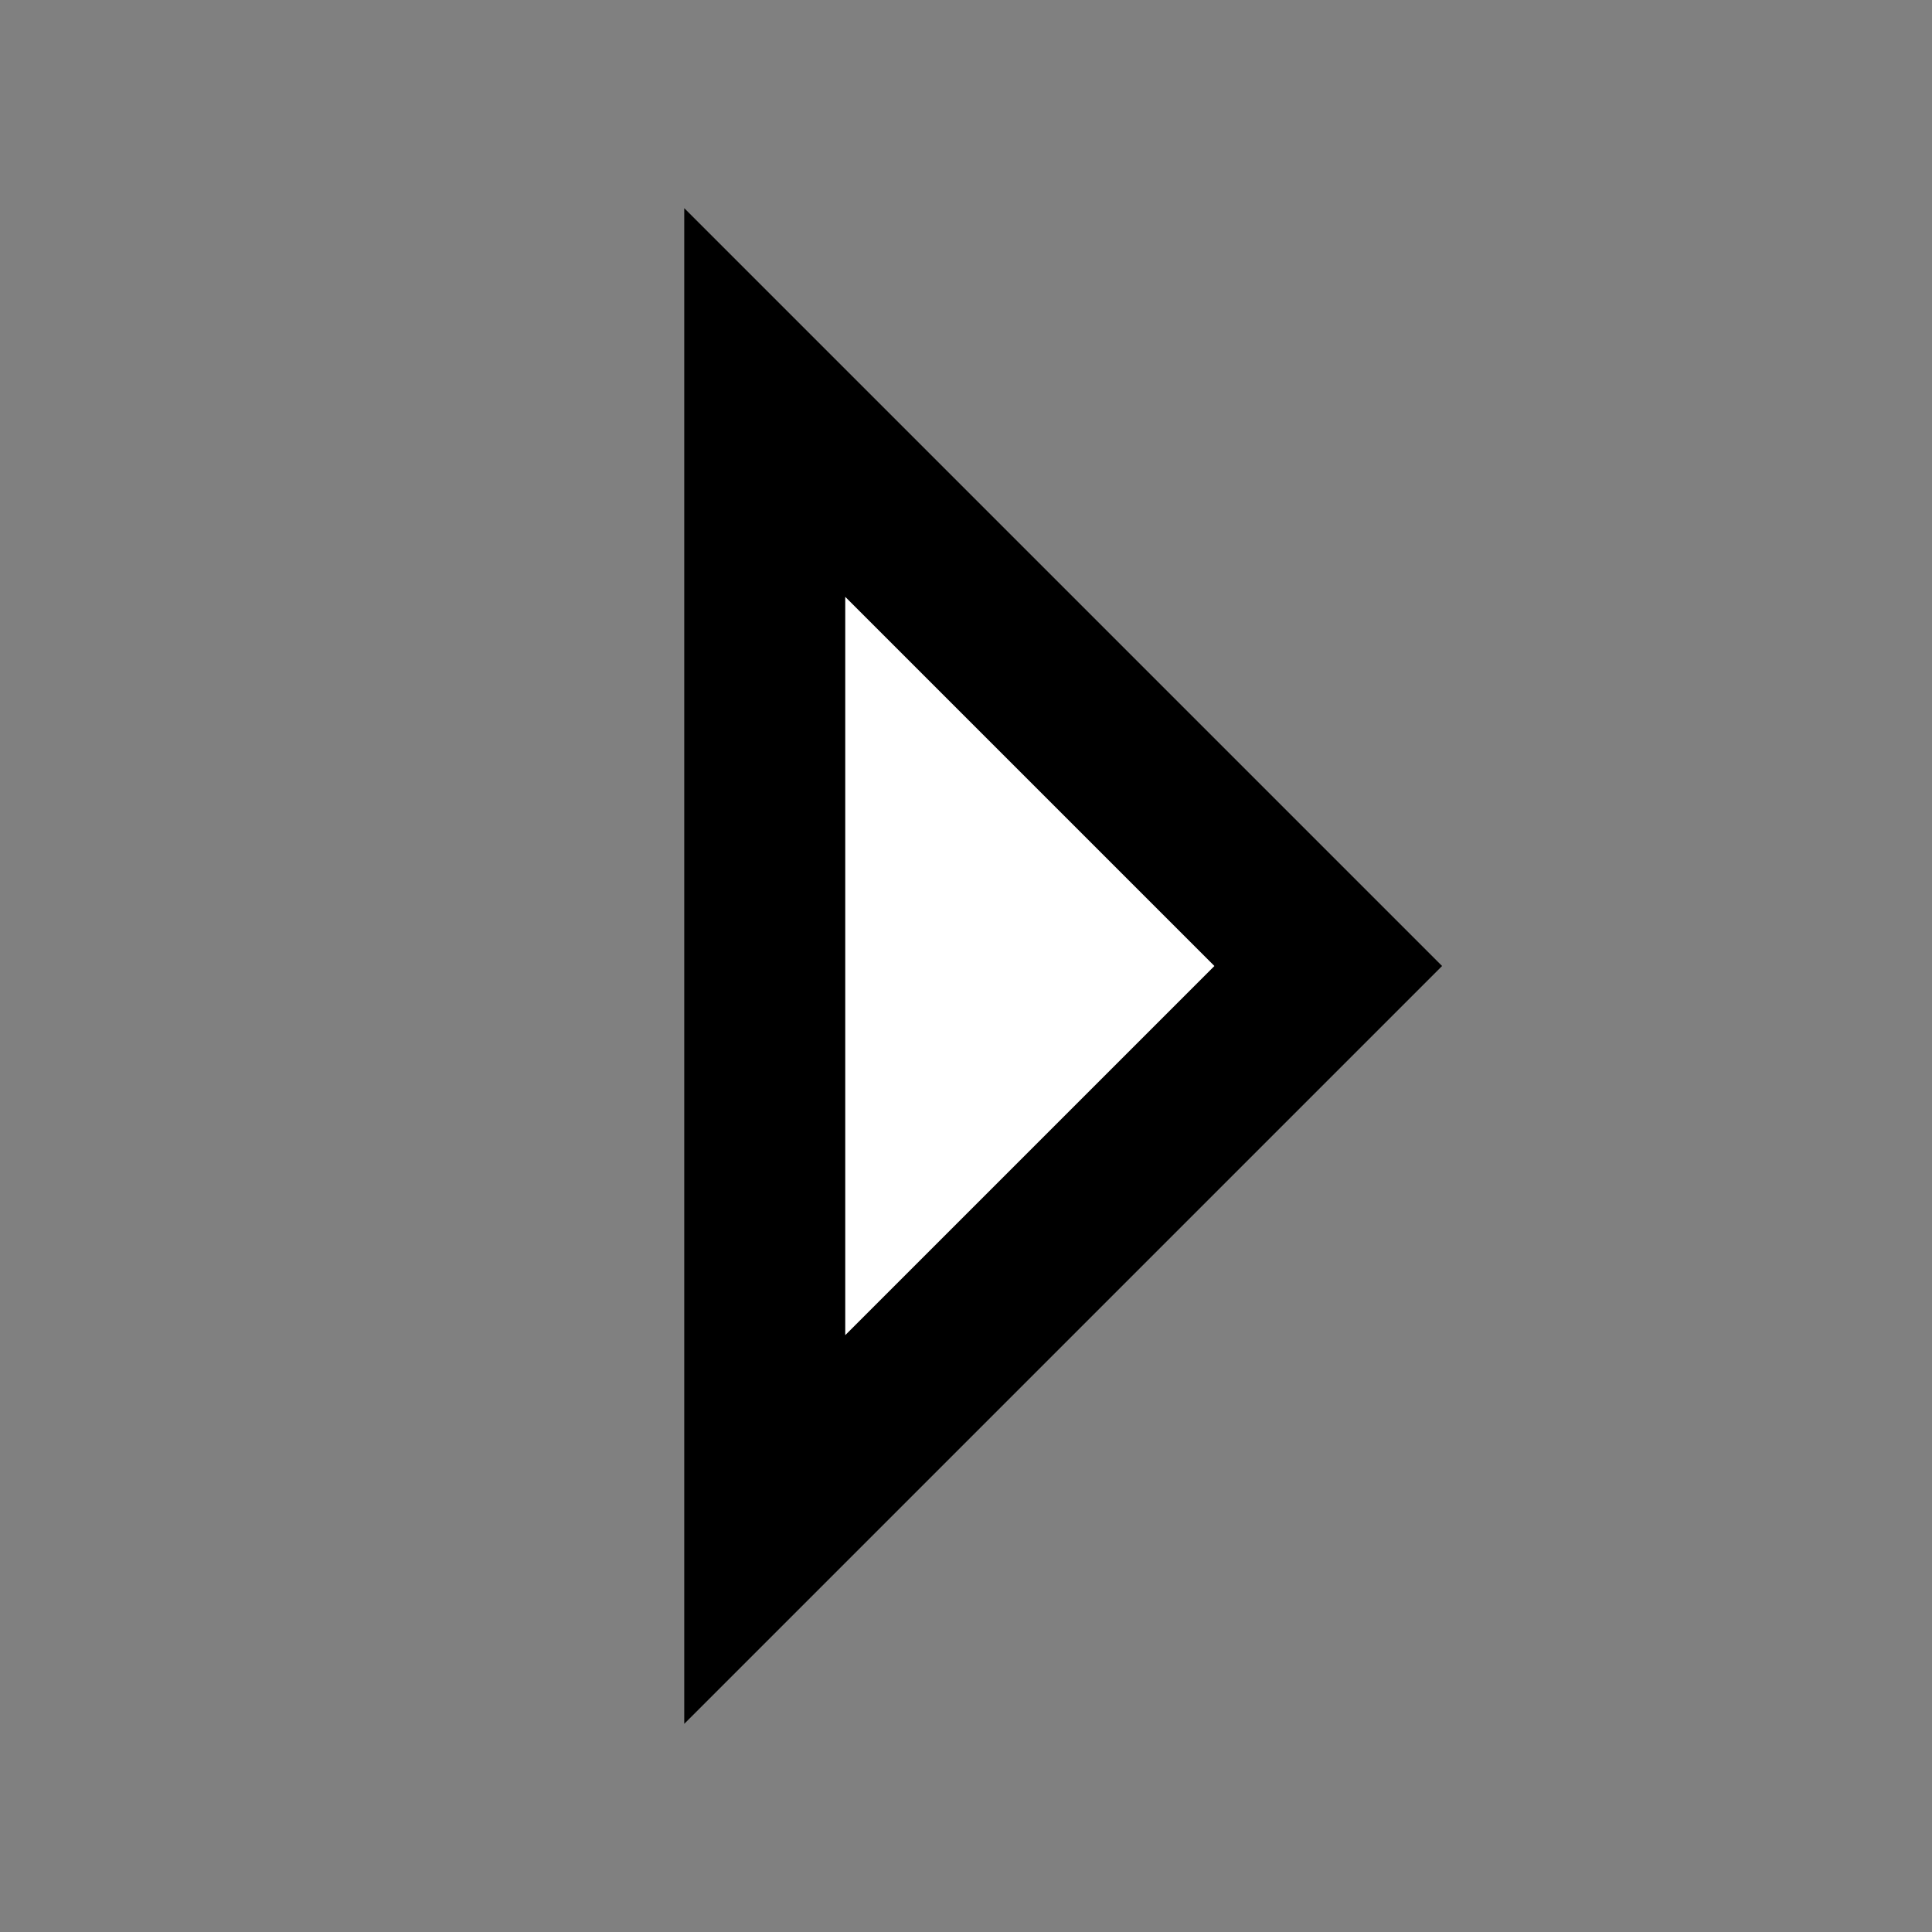 <svg width="24" height="24" viewBox="0 0 24 24" fill="none" xmlns="http://www.w3.org/2000/svg">
<rect x="0" y="0" width="24" height="24" fill="#808080" stroke="none"/>
<g id="caret-right">
<path id="fill1" d="M16.5 12L9.5 5L9.5 19L16.5 12Z" fill="white"/>
<path id="stroke1" d="M16.5 12L9.5 5L9.5 19L16.5 12Z" stroke="black" stroke-width="2" stroke-linecap="square"/>
</g>
</svg>
